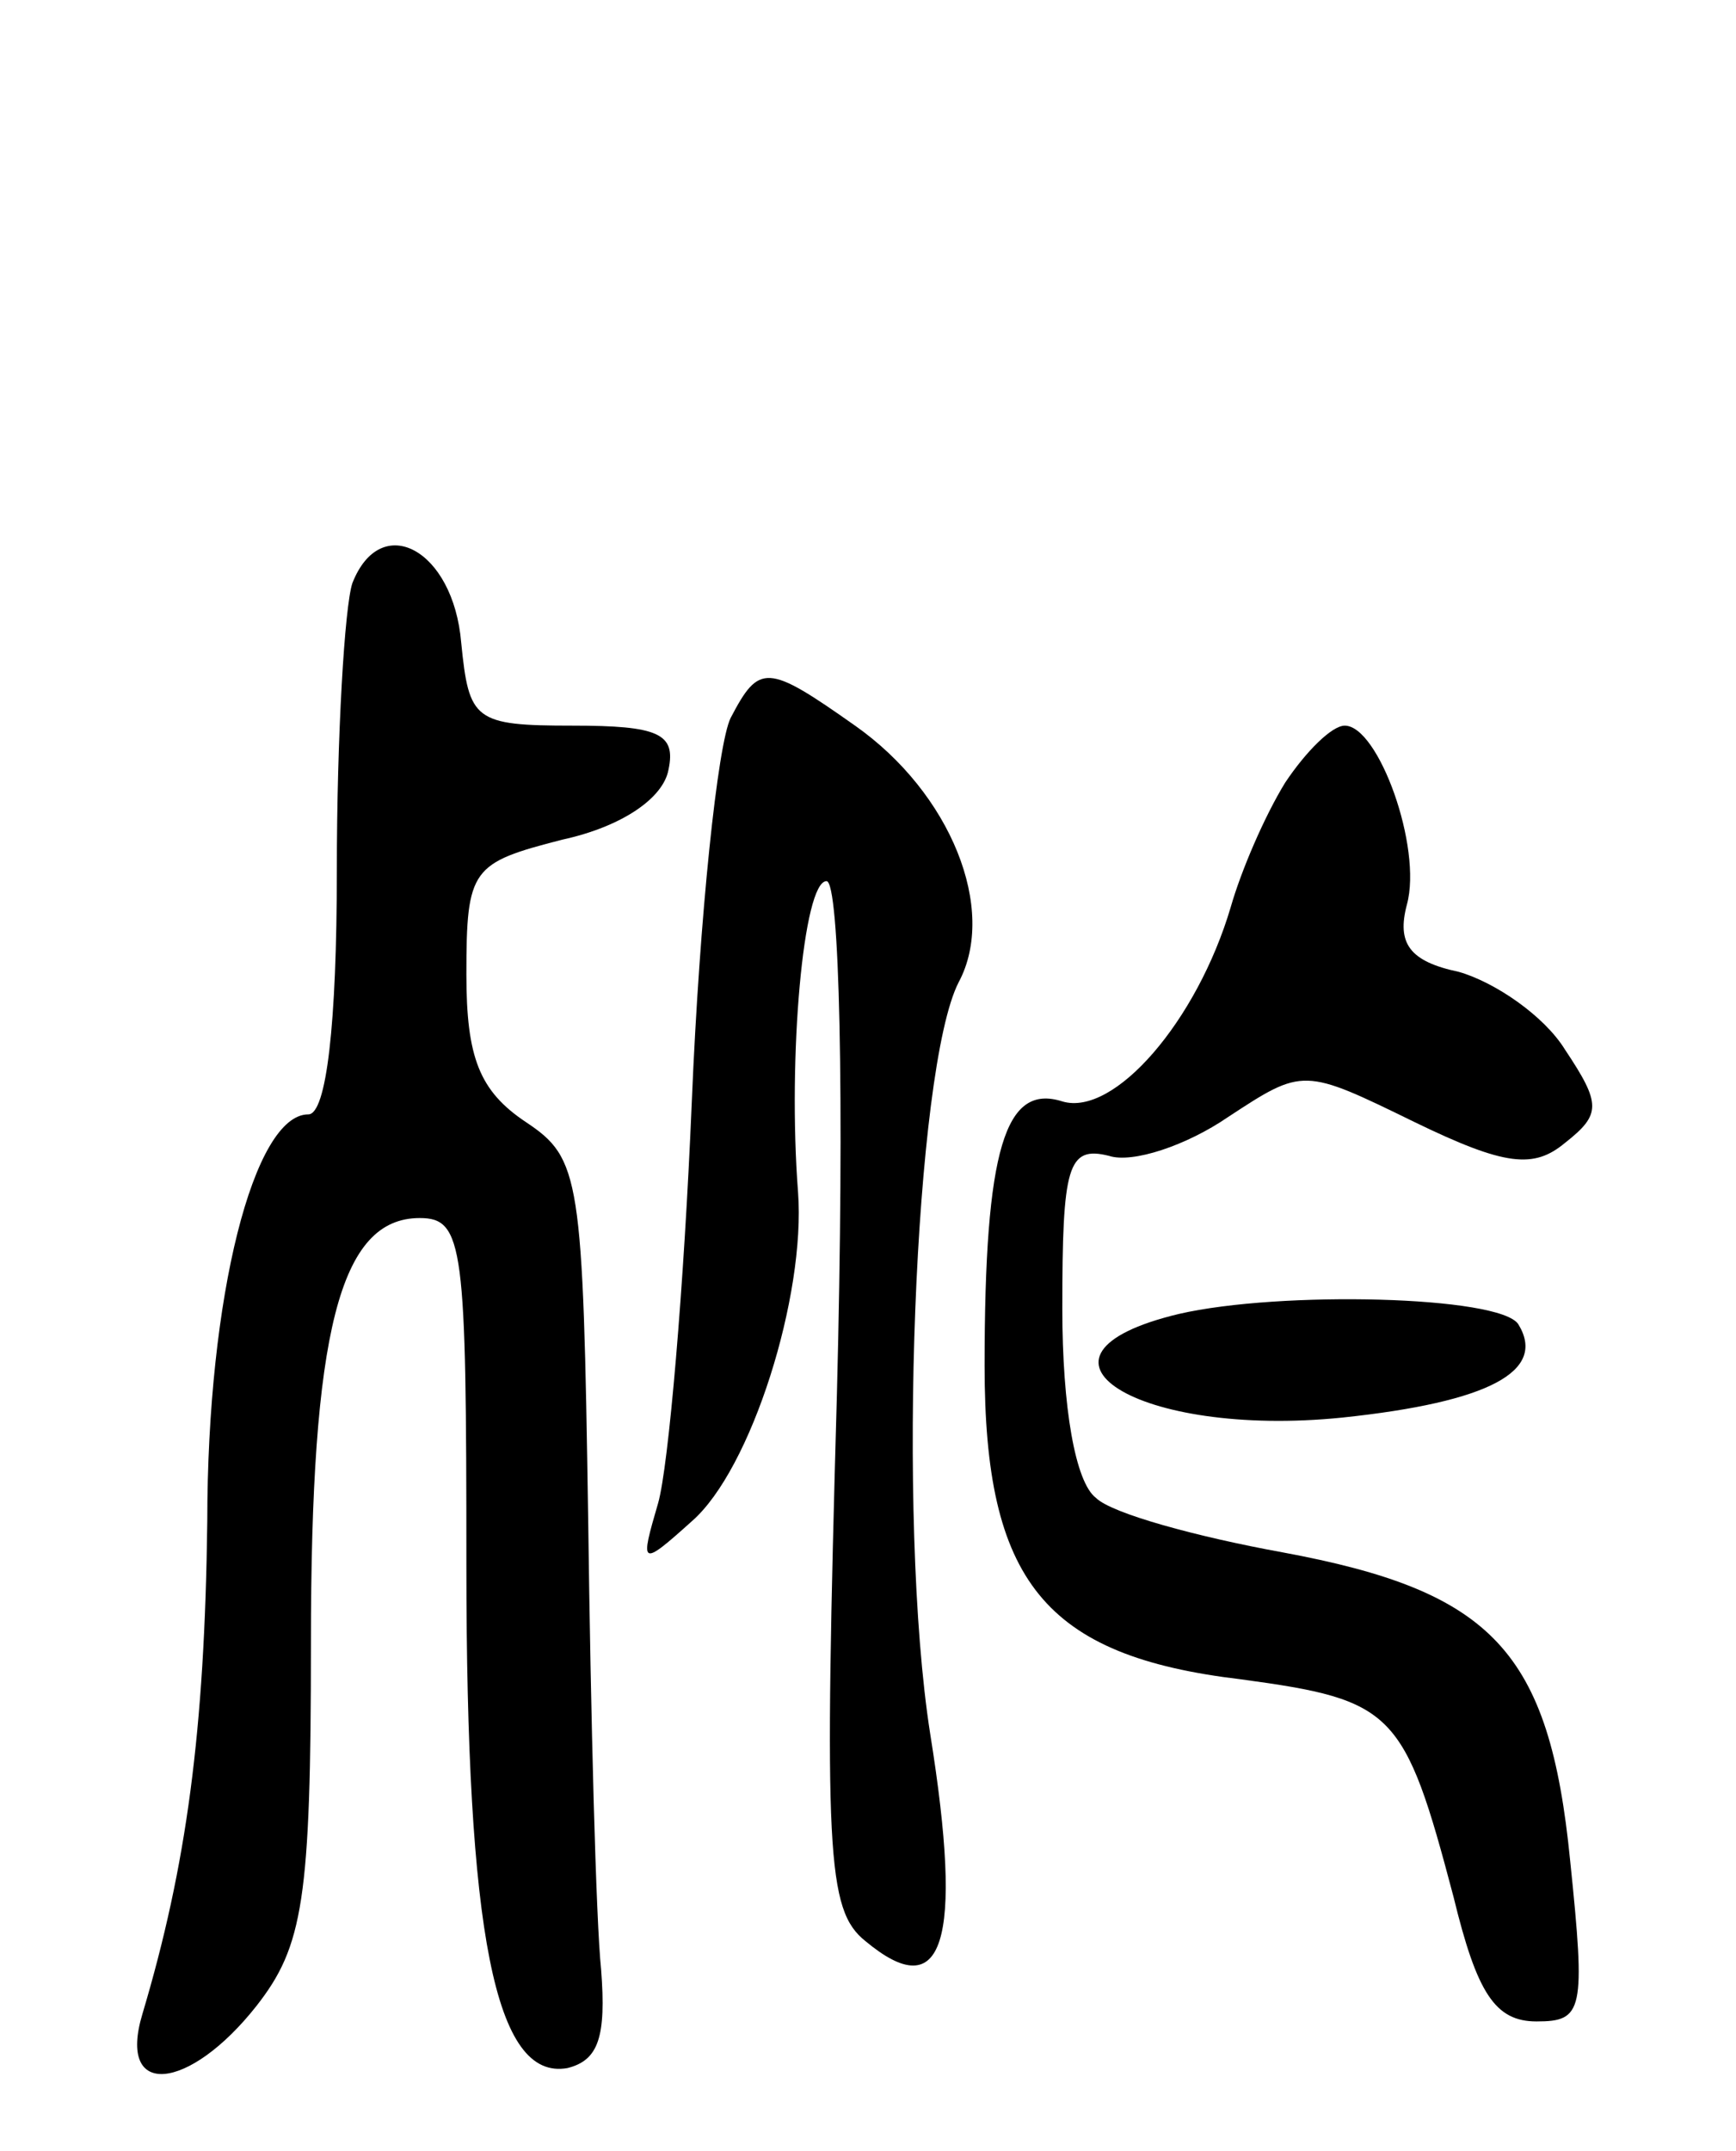 <svg version="1.0" xmlns="http://www.w3.org/2000/svg"
 width="67pt" height="83pt" viewBox="0 0 67 83"
 preserveAspectRatio="xMidYMid meet">
<g transform="translate(0,83) scale(0.1,-0.1)"
fill="#000000" stroke="none">
<path d="M136 605 c-3 -9 -6 -59 -6 -111 0 -59 -4 -94 -11 -94 -21 0 -39 -70
-39 -157 -1 -81 -8 -133 -25 -190 -10 -33 18 -30 44 3 18 23 21 41 21 140 0
120 11 164 42 164 17 0 18 -11 18 -134 0 -142 11 -199 39 -194 12 3 15 12 13
38 -2 19 -4 97 -5 174 -2 132 -3 139 -24 153 -18 12 -23 25 -23 57 0 41 2 43
37 52 23 5 39 16 41 27 3 14 -4 17 -37 17 -38 0 -40 2 -43 32 -3 36 -31 51
-42 23z"/>
<path d="M282 553 c-5 -10 -12 -76 -15 -148 -3 -72 -9 -141 -13 -155 -7 -24
-7 -25 13 -7 23 20 44 87 41 127 -4 52 2 120 11 120 5 0 7 -82 4 -198 -5 -177
-4 -199 11 -211 30 -25 38 -1 25 80 -13 83 -6 257 11 290 15 28 -3 73 -40 99
-34 24 -37 24 -48 3z"/>
<path d="M496 528 c-8 -13 -17 -34 -21 -48 -13 -44 -45 -81 -65 -75 -22 7 -30
-18 -30 -102 0 -83 23 -112 99 -121 59 -8 63 -12 82 -84 9 -37 16 -48 32 -48
18 0 19 4 13 62 -8 81 -30 104 -111 119 -33 6 -66 15 -72 21 -8 6 -13 35 -13
73 0 55 2 63 18 59 9 -3 30 4 46 15 29 19 29 19 72 -2 35 -17 46 -18 58 -8 14
11 14 15 0 36 -8 13 -27 26 -41 30 -19 4 -24 11 -20 26 6 22 -11 69 -24 69 -5
0 -15 -10 -23 -22z"/>
<path d="M455 323 c-67 -16 -16 -48 63 -40 57 6 79 18 68 36 -7 11 -92 13
-131 4z"/>
</g>
</svg>
